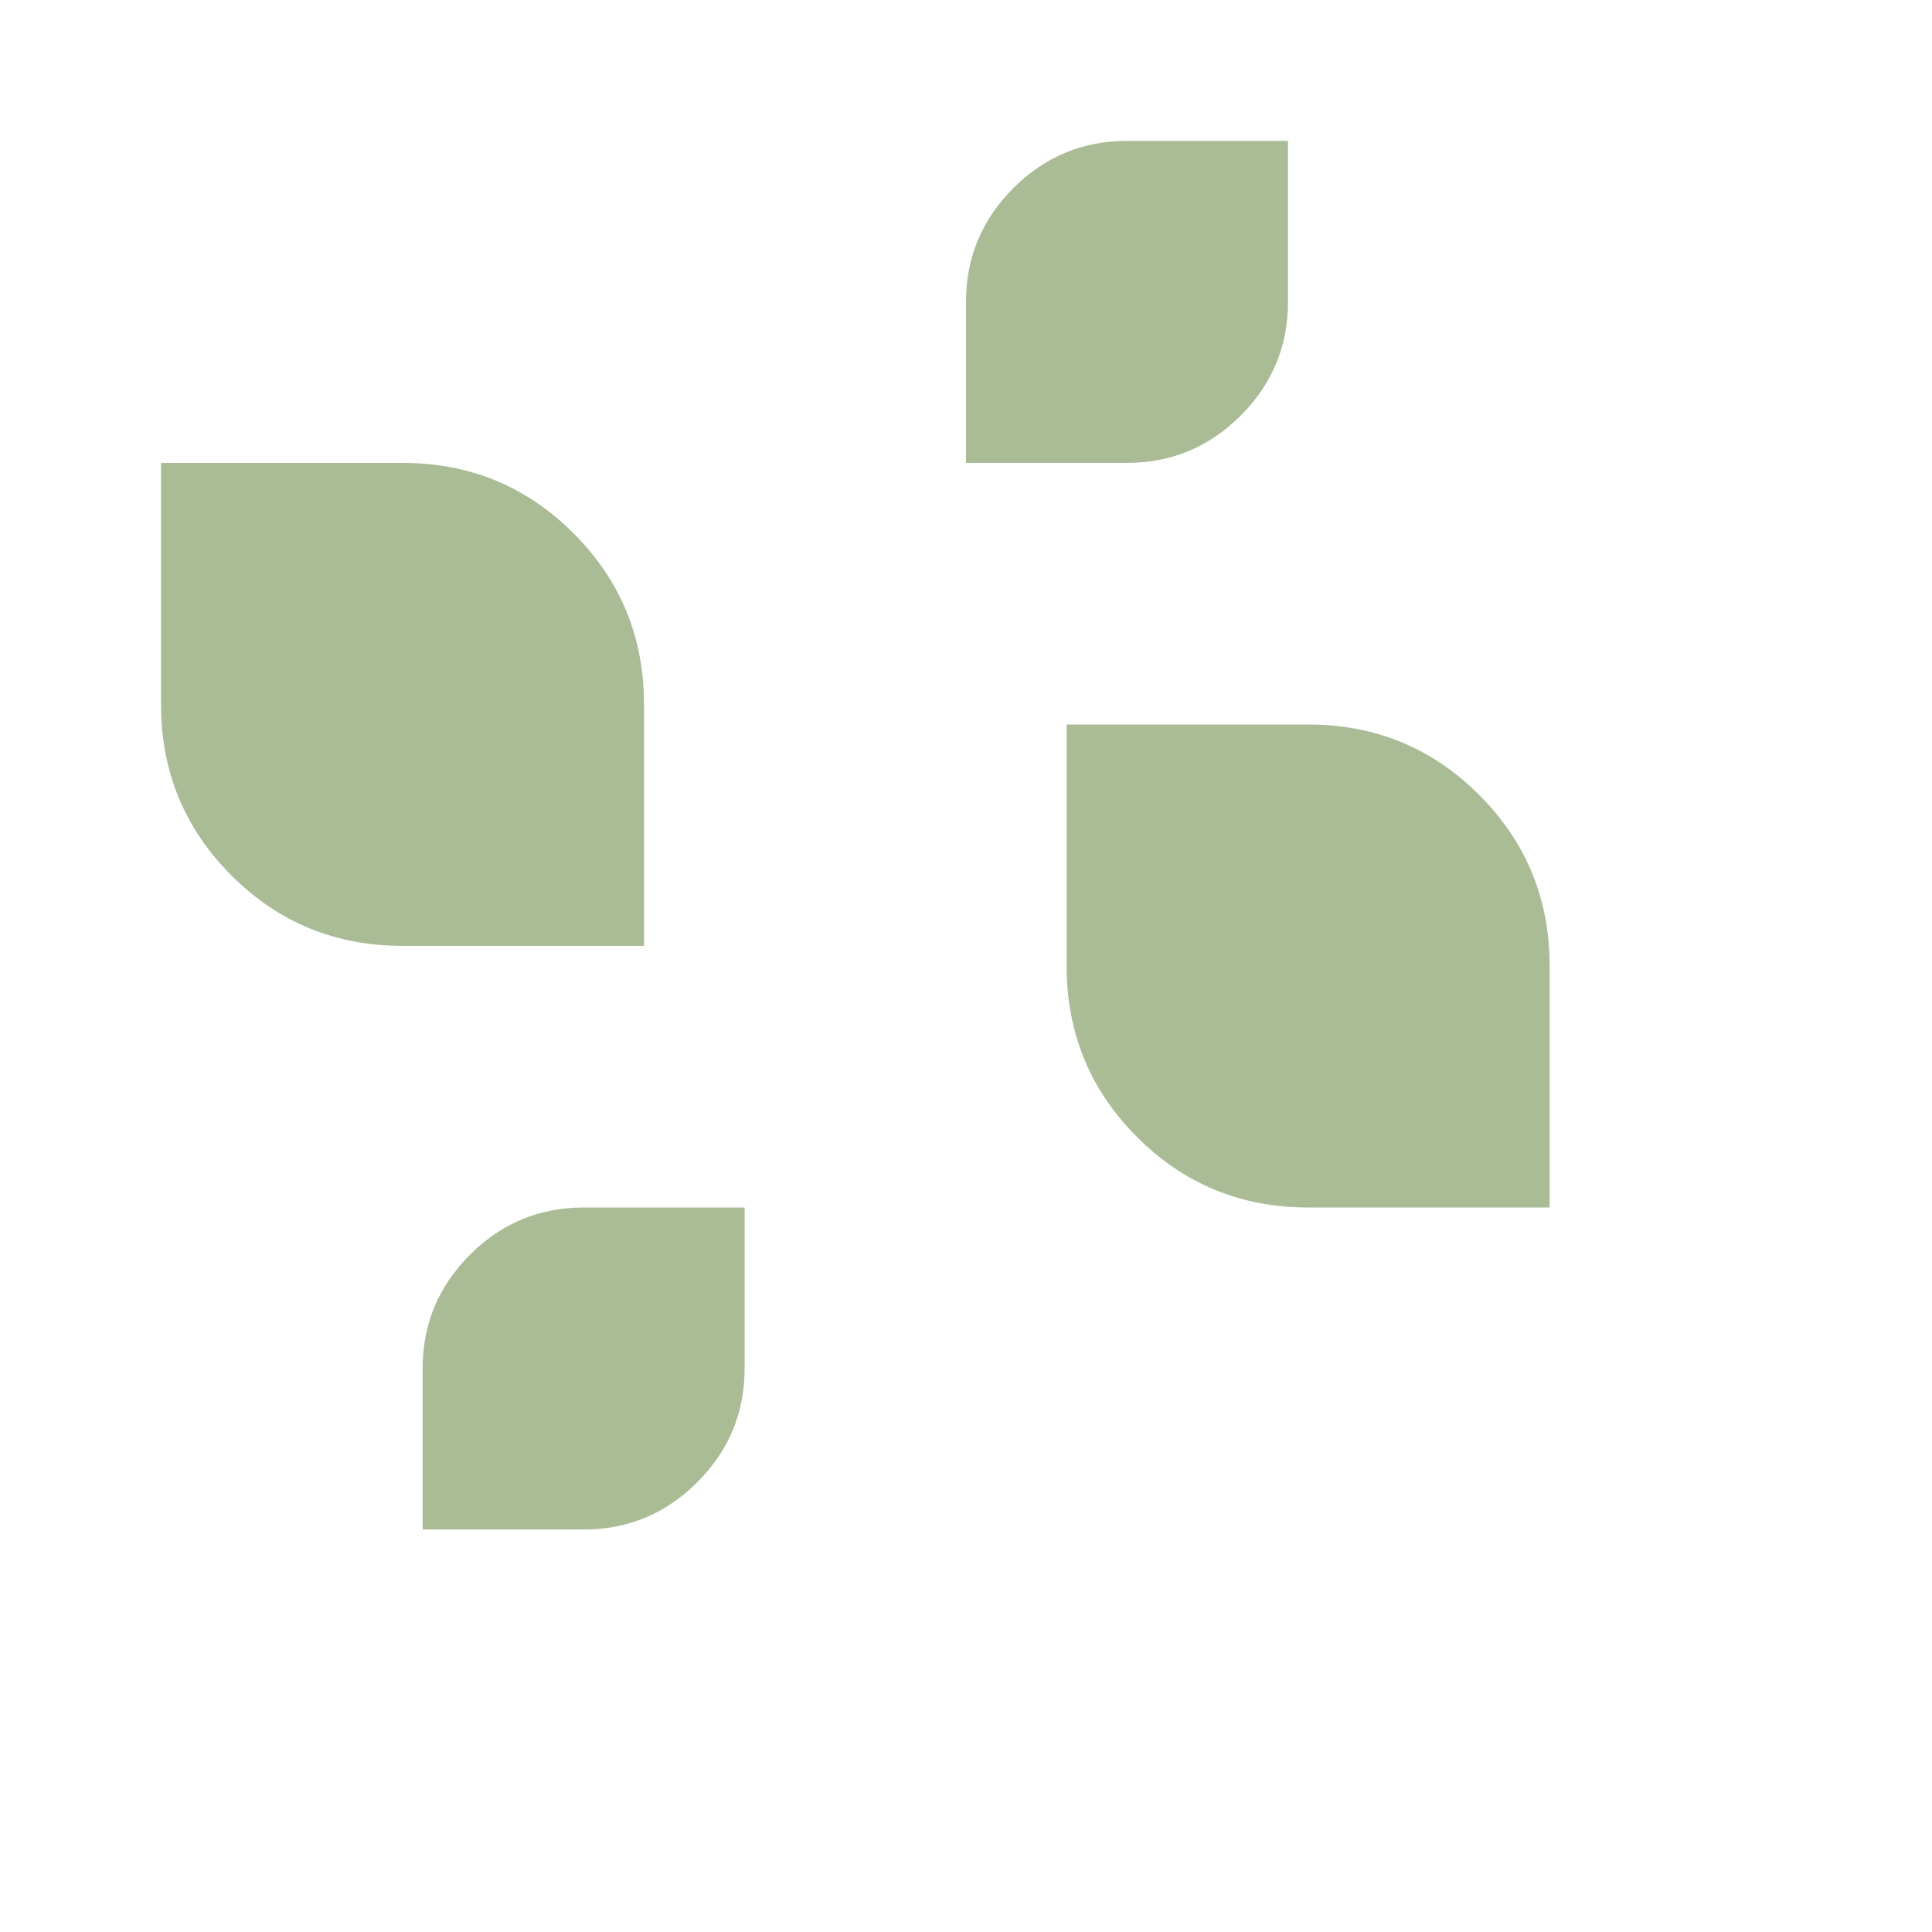 <svg width="48" height="48" viewBox="0 0 48 48" fill="none" xmlns="http://www.w3.org/2000/svg">
<path d="M24 11.5V7.5C24 6.4 24.392 5.458 25.175 4.675C25.958 3.892 26.9 3.5 28 3.5H32V7.5C32 8.6 31.608 9.542 30.825 10.325C30.042 11.108 29.1 11.5 28 11.5H24ZM10 23.5C8.333 23.5 6.917 22.917 5.75 21.75C4.583 20.583 4 19.167 4 17.5V11.5H10C11.667 11.5 13.083 12.083 14.25 13.25C15.417 14.417 16 15.833 16 17.5V23.5H10Z" fill="#A9BC96"/>
<path d="M18.5 30V34C18.5 35.1 18.108 36.042 17.325 36.825C16.542 37.608 15.6 38 14.5 38H10.5V34C10.5 32.9 10.892 31.958 11.675 31.175C12.459 30.392 13.4 30 14.5 30H18.5ZM32.5 18C34.167 18 35.584 18.583 36.75 19.75C37.917 20.917 38.5 22.333 38.5 24V30H32.5C30.834 30 29.417 29.417 28.25 28.25C27.084 27.083 26.5 25.667 26.5 24V18H32.5Z" fill="#A9BC96"/>
</svg>
